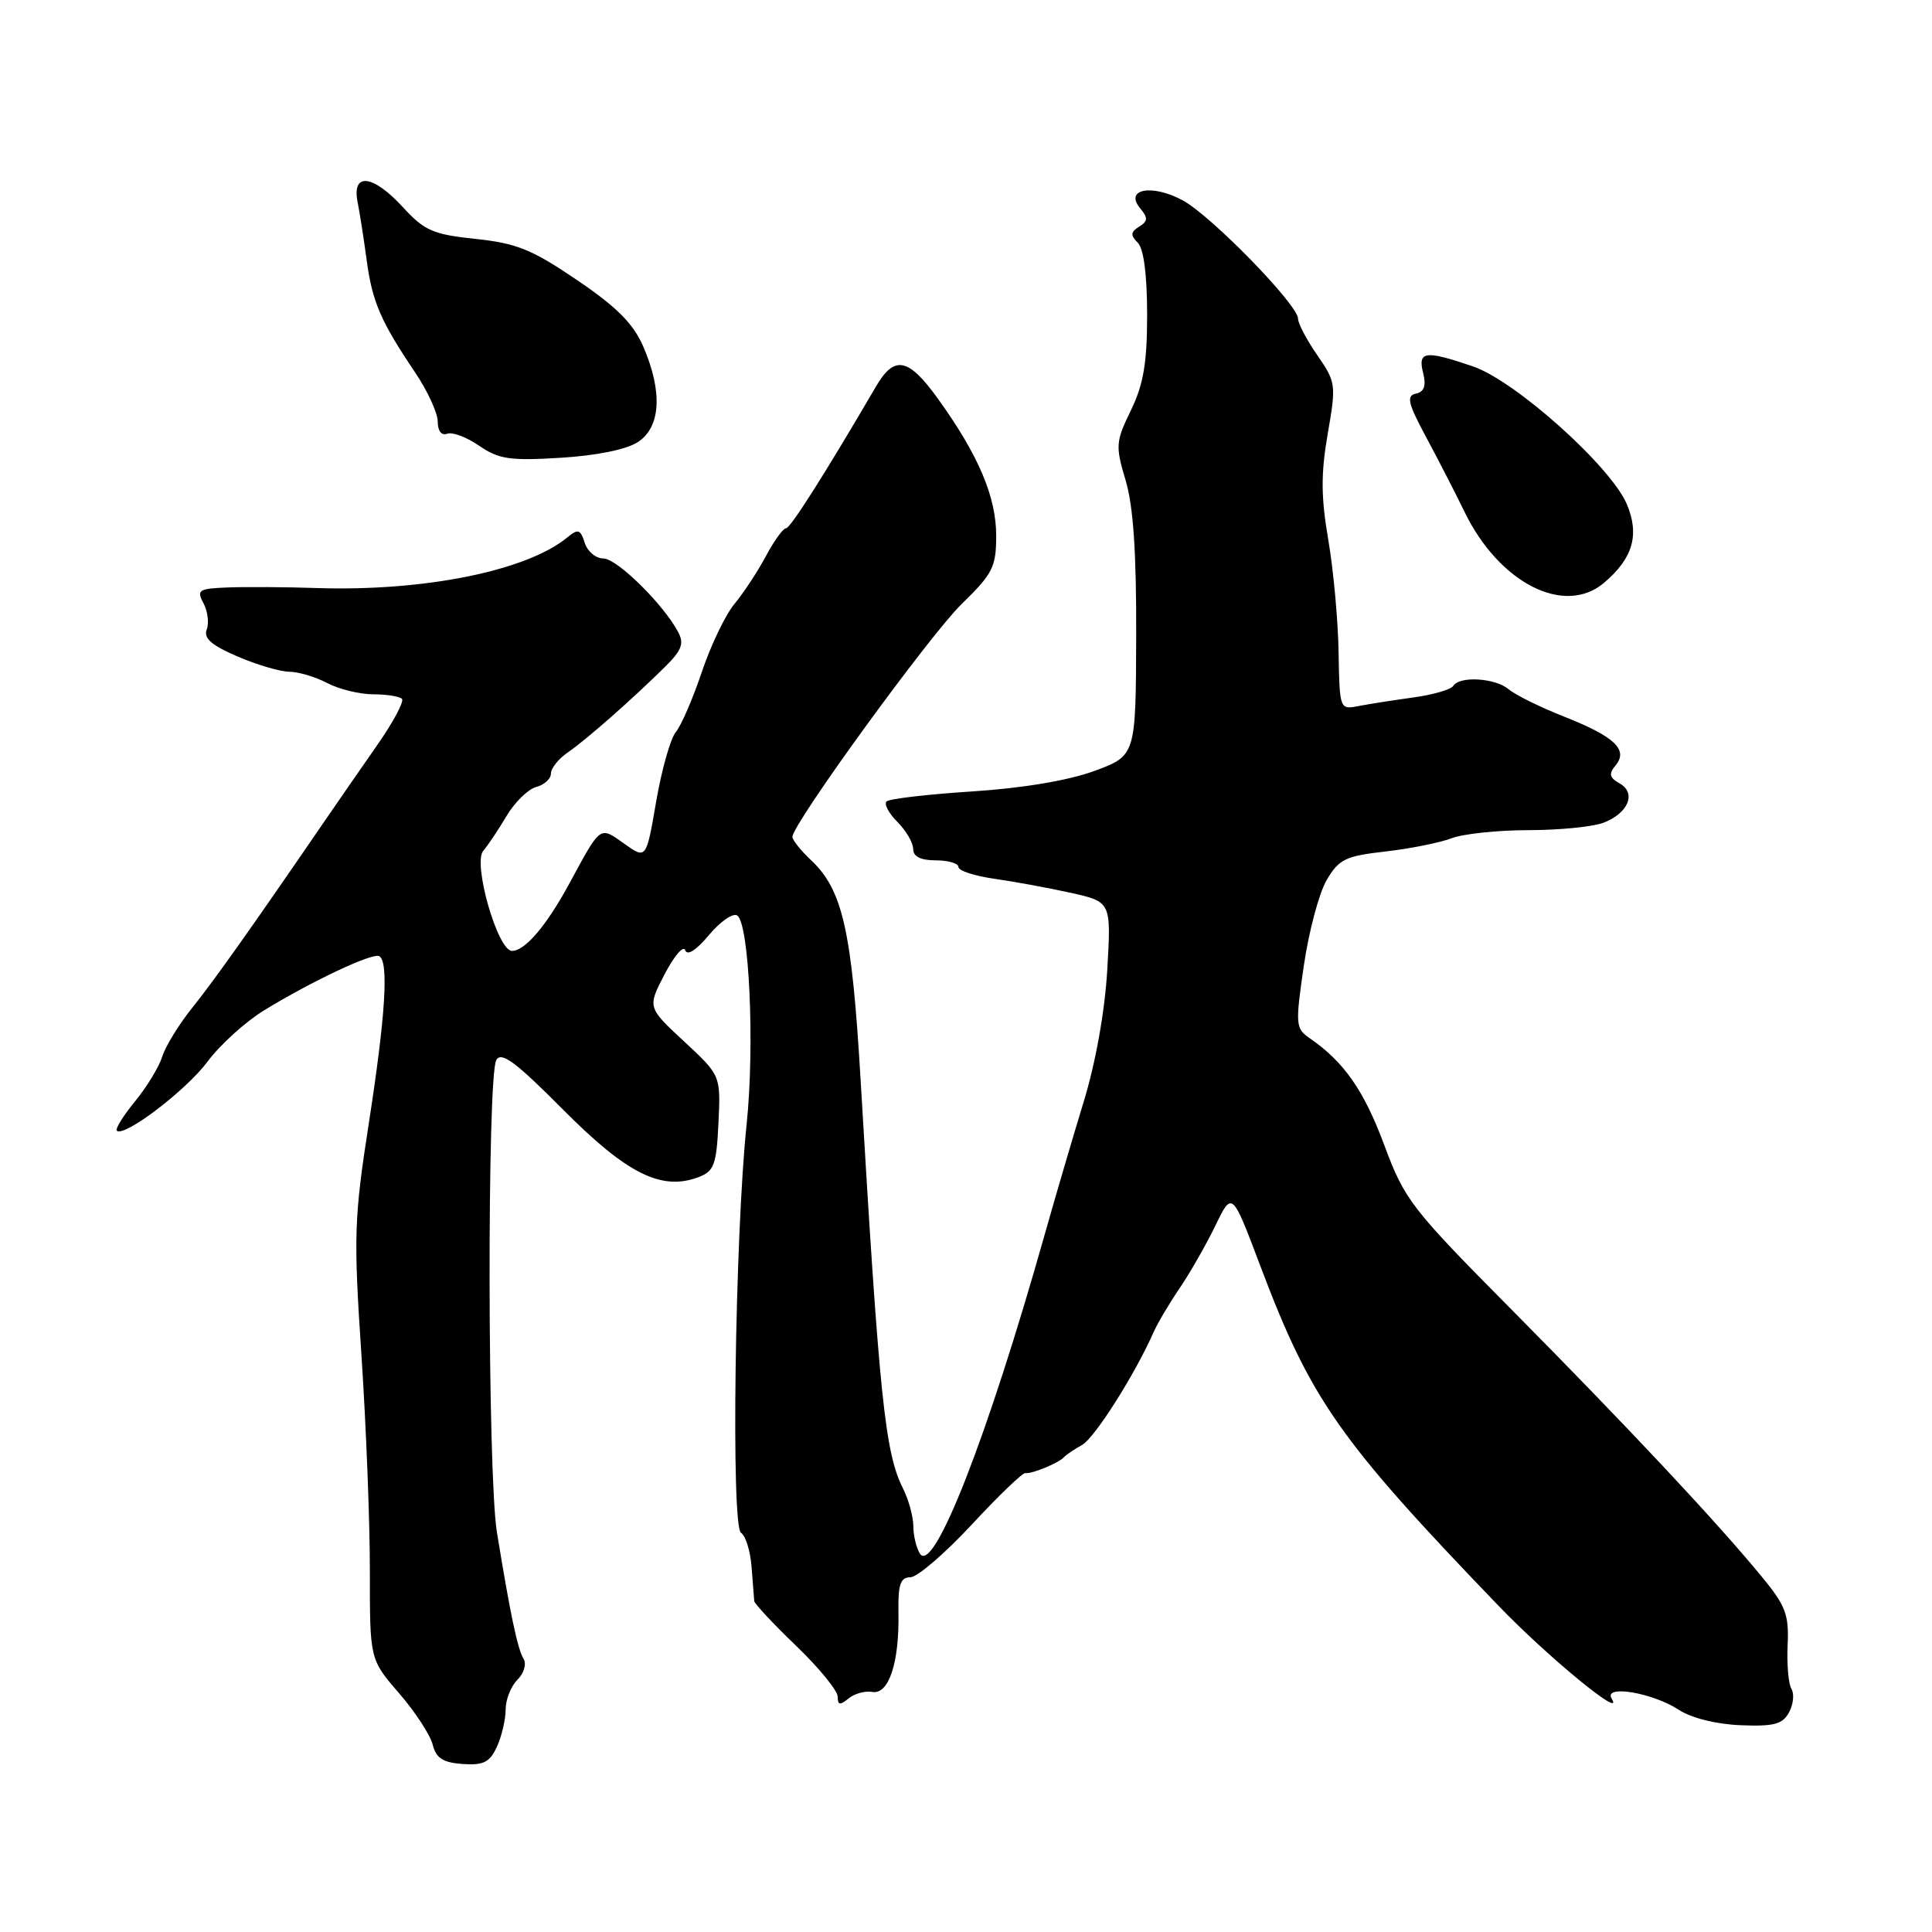 <?xml version="1.0" encoding="UTF-8" standalone="no"?>
<!DOCTYPE svg PUBLIC "-//W3C//DTD SVG 1.1//EN" "http://www.w3.org/Graphics/SVG/1.1/DTD/svg11.dtd" >
<svg xmlns="http://www.w3.org/2000/svg" xmlns:xlink="http://www.w3.org/1999/xlink" version="1.1" viewBox="0 0 256 256">
 <g >
 <path fill="currentColor"
d=" M 65.85 231.44 C 66.48 230.05 67.00 227.83 67.00 226.52 C 67.00 225.21 67.70 223.44 68.56 222.58 C 69.44 221.71 69.79 220.48 69.37 219.79 C 68.58 218.51 67.60 213.83 65.84 203.00 C 64.60 195.35 64.53 142.66 65.76 140.47 C 66.42 139.29 68.30 140.68 74.63 147.05 C 83.08 155.56 87.66 157.84 92.58 155.97 C 94.62 155.19 94.94 154.32 95.20 148.79 C 95.50 142.50 95.50 142.50 90.64 137.99 C 85.78 133.48 85.78 133.48 88.08 129.06 C 89.35 126.64 90.57 125.22 90.80 125.91 C 91.06 126.68 92.26 125.91 93.93 123.91 C 95.42 122.12 97.11 120.95 97.67 121.30 C 99.28 122.29 100.02 138.54 98.93 149.00 C 97.38 163.80 96.85 202.29 98.19 203.11 C 98.80 203.49 99.43 205.53 99.59 207.65 C 99.75 209.77 99.91 211.79 99.94 212.15 C 99.97 212.50 102.47 215.18 105.50 218.09 C 108.53 221.00 111.00 224.03 111.00 224.82 C 111.00 225.94 111.30 225.99 112.43 225.06 C 113.21 224.41 114.63 224.02 115.58 224.19 C 117.76 224.58 119.17 220.33 119.05 213.75 C 118.98 209.96 119.30 209.00 120.62 209.00 C 121.53 209.00 125.18 205.87 128.74 202.04 C 132.30 198.20 135.50 195.13 135.86 195.19 C 136.67 195.35 140.33 193.84 141.00 193.07 C 141.28 192.76 142.34 192.04 143.37 191.47 C 145.04 190.56 150.41 182.08 152.90 176.43 C 153.40 175.30 154.94 172.70 156.33 170.66 C 157.72 168.61 159.84 164.89 161.05 162.39 C 163.26 157.83 163.26 157.83 166.97 167.67 C 173.70 185.49 177.37 190.74 198.50 212.71 C 205.02 219.50 215.34 227.98 213.56 225.09 C 212.38 223.19 218.96 224.27 222.45 226.56 C 224.12 227.65 227.41 228.47 230.63 228.60 C 235.07 228.78 236.21 228.47 237.06 226.89 C 237.63 225.83 237.77 224.44 237.38 223.80 C 236.98 223.16 236.75 220.54 236.87 217.98 C 237.06 213.90 236.61 212.74 233.29 208.73 C 227.21 201.37 215.55 188.94 200.39 173.63 C 186.97 160.10 186.13 159.01 183.42 151.72 C 180.73 144.48 178.08 140.69 173.53 137.56 C 171.67 136.28 171.63 135.76 172.76 127.98 C 173.42 123.45 174.78 118.34 175.78 116.63 C 177.41 113.85 178.27 113.43 183.55 112.83 C 186.82 112.46 190.77 111.67 192.32 111.08 C 193.86 110.49 198.45 110.00 202.50 110.00 C 206.55 110.00 211.04 109.56 212.46 109.02 C 215.77 107.76 216.87 105.07 214.60 103.80 C 213.25 103.04 213.14 102.54 214.07 101.42 C 215.79 99.34 213.97 97.61 207.21 94.94 C 204.07 93.70 200.79 92.08 199.92 91.34 C 198.14 89.83 193.40 89.54 192.57 90.88 C 192.27 91.37 189.88 92.06 187.26 92.42 C 184.64 92.78 181.38 93.29 180.00 93.56 C 177.52 94.04 177.50 93.99 177.37 86.41 C 177.30 82.22 176.69 75.51 176.00 71.50 C 175.03 65.84 175.02 62.73 175.93 57.49 C 177.06 50.97 177.02 50.63 174.55 47.07 C 173.15 45.05 172.00 42.87 172.00 42.23 C 172.00 40.39 160.48 28.57 156.70 26.54 C 152.64 24.35 148.96 25.04 151.07 27.59 C 152.14 28.88 152.12 29.31 150.94 30.03 C 149.81 30.74 149.77 31.17 150.76 32.16 C 151.55 32.95 152.00 36.42 152.00 41.67 C 152.00 48.10 151.52 50.93 149.85 54.37 C 147.83 58.52 147.79 59.09 149.15 63.65 C 150.17 67.04 150.59 73.25 150.55 84.32 C 150.50 100.13 150.50 100.13 145.00 102.16 C 141.55 103.42 135.51 104.44 128.80 104.87 C 122.92 105.25 117.82 105.84 117.47 106.20 C 117.12 106.55 117.77 107.77 118.92 108.92 C 120.06 110.06 121.00 111.68 121.00 112.50 C 121.00 113.50 122.00 114.00 124.00 114.00 C 125.65 114.00 127.00 114.40 127.00 114.89 C 127.00 115.37 129.14 116.07 131.75 116.44 C 134.36 116.81 138.92 117.65 141.87 118.30 C 147.24 119.50 147.24 119.50 146.72 128.50 C 146.40 133.97 145.18 140.83 143.59 146.00 C 142.16 150.68 139.85 158.55 138.45 163.50 C 130.84 190.48 123.70 208.72 121.89 205.86 C 121.42 205.11 121.02 203.47 121.02 202.20 C 121.01 200.94 120.39 198.69 119.64 197.20 C 117.27 192.50 116.51 185.15 114.03 143.00 C 112.87 123.29 111.65 117.90 107.47 113.98 C 106.11 112.70 105.00 111.31 105.00 110.89 C 105.00 109.18 123.17 84.18 127.42 80.04 C 131.55 76.02 132.00 75.13 132.00 70.98 C 132.00 65.83 129.66 60.31 124.30 52.86 C 120.38 47.40 118.52 47.02 116.08 51.20 C 109.29 62.82 104.73 70.00 104.15 70.00 C 103.77 70.00 102.56 71.67 101.48 73.70 C 100.39 75.74 98.52 78.58 97.33 80.01 C 96.13 81.44 94.18 85.51 92.99 89.05 C 91.80 92.60 90.25 96.17 89.55 97.00 C 88.85 97.83 87.68 101.96 86.95 106.18 C 85.63 113.87 85.63 113.87 82.71 111.79 C 79.43 109.46 79.65 109.31 75.48 117.00 C 72.43 122.64 69.58 126.00 67.84 126.00 C 65.94 126.00 62.61 114.36 64.04 112.73 C 64.63 112.05 66.01 109.99 67.11 108.14 C 68.20 106.30 69.98 104.56 71.05 104.28 C 72.12 104.00 73.00 103.20 73.00 102.50 C 73.00 101.80 74.01 100.54 75.25 99.69 C 77.69 98.02 83.89 92.55 88.19 88.29 C 90.34 86.16 90.67 85.25 89.85 83.73 C 87.87 80.02 81.74 74.00 79.95 74.00 C 78.95 74.00 77.84 73.07 77.48 71.93 C 76.91 70.13 76.60 70.03 75.16 71.22 C 69.77 75.64 56.23 78.38 42.00 77.92 C 37.88 77.78 32.57 77.75 30.21 77.84 C 26.31 77.99 26.02 78.17 26.96 79.93 C 27.53 80.99 27.72 82.56 27.39 83.42 C 26.95 84.57 28.03 85.51 31.48 86.99 C 34.06 88.10 37.14 89.00 38.33 89.01 C 39.52 89.01 41.79 89.68 43.36 90.51 C 44.94 91.33 47.68 92.00 49.45 92.00 C 51.22 92.00 52.93 92.27 53.26 92.60 C 53.59 92.92 52.08 95.74 49.90 98.85 C 47.73 101.96 44.50 106.62 42.73 109.21 C 33.37 122.87 28.39 129.90 25.50 133.50 C 23.73 135.70 21.93 138.62 21.50 140.00 C 21.07 141.38 19.44 144.05 17.89 145.94 C 16.33 147.84 15.25 149.58 15.48 149.82 C 16.42 150.75 24.68 144.47 27.50 140.67 C 29.15 138.45 32.52 135.39 35.00 133.87 C 41.41 129.96 49.37 126.21 50.25 126.70 C 51.53 127.41 51.09 134.51 48.88 148.78 C 46.91 161.46 46.84 163.79 47.89 179.50 C 48.51 188.85 49.02 201.76 49.01 208.19 C 49.00 219.88 49.00 219.88 52.87 224.35 C 55.00 226.81 57.00 229.87 57.33 231.16 C 57.78 232.97 58.69 233.55 61.30 233.74 C 64.08 233.93 64.90 233.51 65.85 231.44 Z  M 212.54 77.23 C 216.36 73.99 217.27 70.89 215.58 66.84 C 213.48 61.83 200.80 50.46 195.15 48.54 C 188.84 46.39 187.84 46.52 188.57 49.41 C 189.00 51.12 188.72 51.92 187.61 52.16 C 186.32 52.44 186.56 53.44 189.01 58.00 C 190.63 61.02 192.91 65.45 194.06 67.83 C 198.65 77.27 207.29 81.67 212.54 77.23 Z  M 84.53 58.57 C 87.56 56.59 87.82 51.93 85.25 45.95 C 83.93 42.90 81.76 40.70 76.46 37.11 C 70.50 33.06 68.45 32.23 63.03 31.66 C 57.41 31.07 56.25 30.57 53.43 27.50 C 49.44 23.13 46.60 22.78 47.38 26.75 C 47.68 28.26 48.22 31.75 48.59 34.50 C 49.32 39.98 50.47 42.63 55.00 49.34 C 56.65 51.79 58.00 54.72 58.00 55.86 C 58.00 57.11 58.50 57.75 59.25 57.47 C 59.94 57.21 61.85 57.93 63.50 59.07 C 66.09 60.85 67.57 61.07 74.28 60.66 C 79.05 60.37 83.03 59.56 84.53 58.57 Z "/>
</g>
</svg>